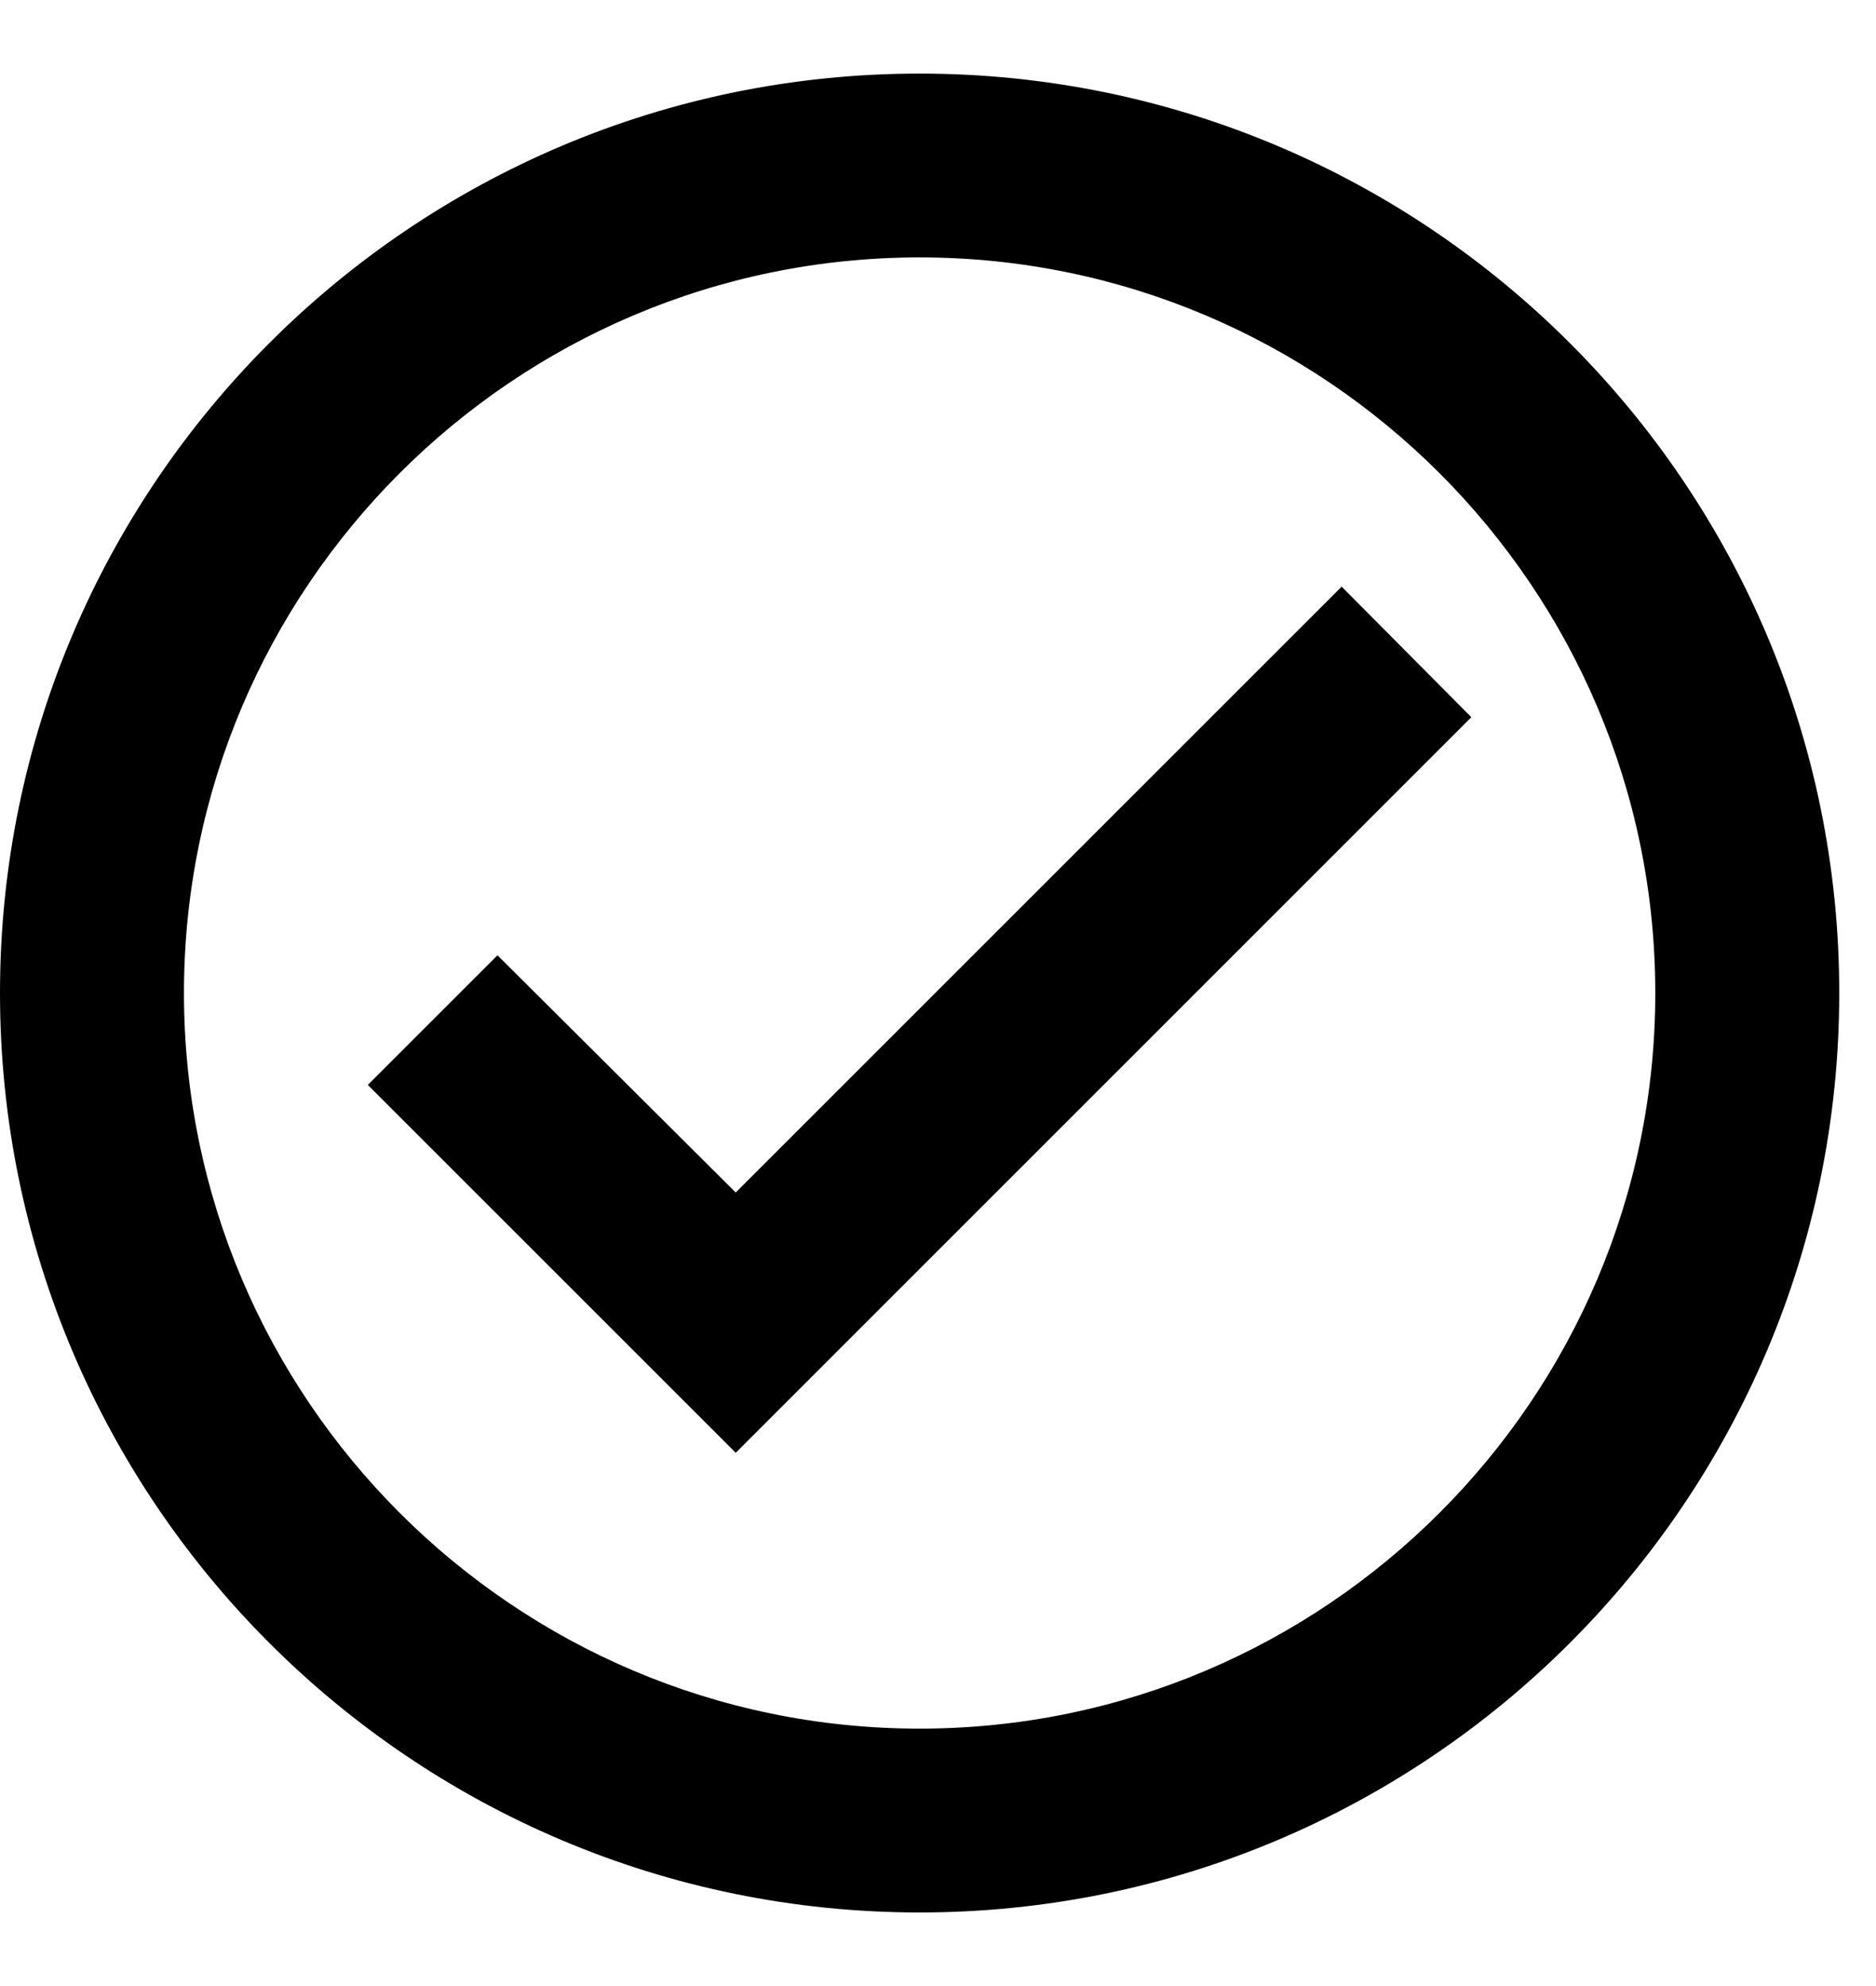 <svg width="17" height="18" viewBox="0 0 17 18" fill="none" xmlns="http://www.w3.org/2000/svg">
<path d="M8.333 0.667C3.733 0.667 0 4.4 0 9C0 13.6 3.733 17.333 8.333 17.333C12.933 17.333 16.667 13.6 16.667 9C16.667 4.4 12.933 0.667 8.333 0.667ZM8.333 15.667C4.658 15.667 1.667 12.675 1.667 9C1.667 5.325 4.658 2.333 8.333 2.333C12.008 2.333 15 5.325 15 9C15 12.675 12.008 15.667 8.333 15.667ZM12.158 5.317L6.667 10.808L4.508 8.658L3.333 9.833L6.667 13.167L13.333 6.5L12.158 5.317Z" fill="black"/>
</svg>
